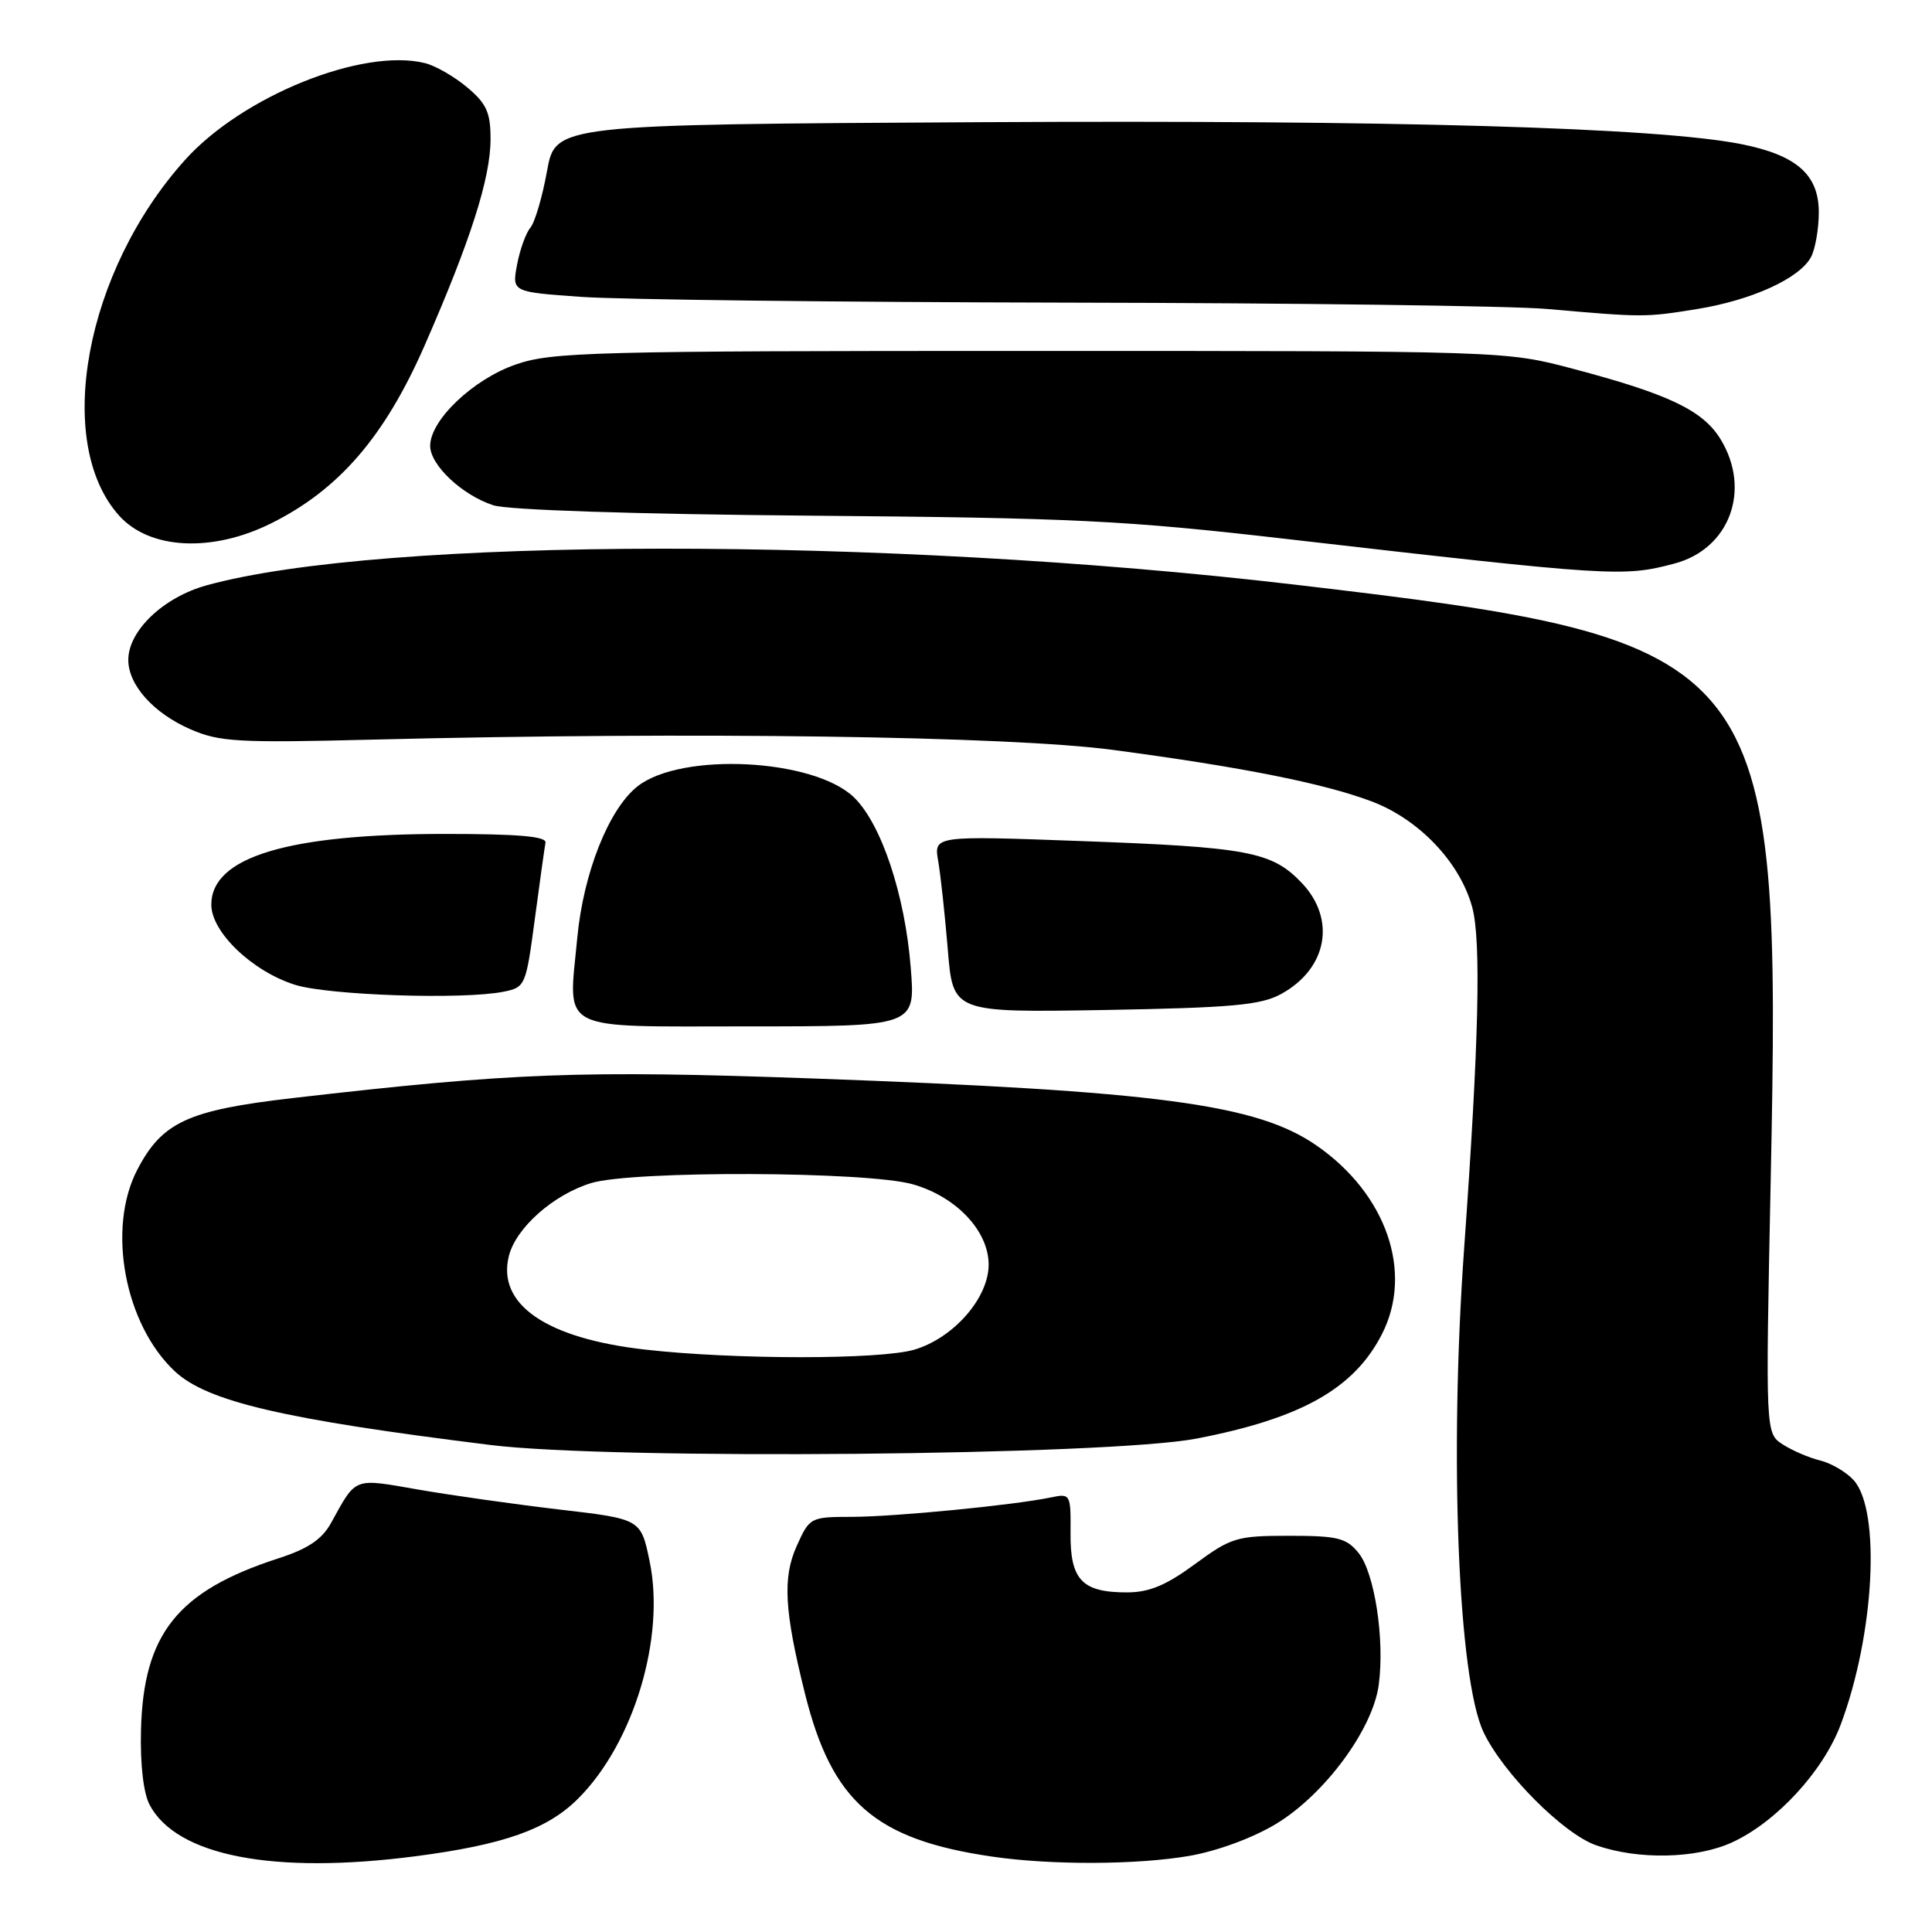 <?xml version="1.0" encoding="UTF-8" standalone="no"?>
<!DOCTYPE svg PUBLIC "-//W3C//DTD SVG 1.1//EN" "http://www.w3.org/Graphics/SVG/1.1/DTD/svg11.dtd" >
<svg xmlns="http://www.w3.org/2000/svg" xmlns:xlink="http://www.w3.org/1999/xlink" version="1.1" viewBox="0 0 256 256">
 <g >
 <path fill="currentColor"
d=" M 55.00 245.97 C 66.76 244.44 72.54 242.40 76.62 238.31 C 83.97 230.96 88.18 216.97 86.08 206.89 C 84.92 201.28 84.92 201.28 74.21 200.03 C 68.32 199.34 59.90 198.15 55.50 197.39 C 46.72 195.86 47.27 195.65 43.86 201.81 C 42.66 203.98 40.80 205.23 36.86 206.50 C 23.51 210.83 18.99 216.50 18.68 229.29 C 18.57 233.83 19.01 237.62 19.83 239.16 C 23.42 245.92 36.22 248.40 55.00 245.97 Z  M 157.62 245.91 C 161.33 245.26 166.04 243.52 169.11 241.66 C 175.53 237.77 181.91 229.13 182.69 223.25 C 183.50 217.24 182.14 208.40 180.02 205.78 C 178.40 203.78 177.26 203.50 170.81 203.50 C 163.88 203.50 163.15 203.72 158.34 207.25 C 154.49 210.08 152.27 211.00 149.31 211.00 C 143.37 211.00 141.80 209.34 141.85 203.13 C 141.89 197.94 141.85 197.87 139.19 198.43 C 134.24 199.45 118.56 200.98 112.90 200.99 C 107.38 201.00 107.28 201.05 105.57 204.85 C 103.68 209.04 103.92 213.42 106.67 224.44 C 110.24 238.76 115.95 243.74 131.40 246.00 C 139.27 247.16 150.68 247.11 157.62 245.91 Z  M 229.50 244.13 C 235.37 241.44 241.59 234.70 243.91 228.50 C 248.38 216.57 249.24 200.13 245.62 196.13 C 244.65 195.06 242.65 193.88 241.18 193.52 C 239.70 193.16 237.47 192.20 236.22 191.39 C 233.94 189.91 233.94 189.91 234.62 156.70 C 236.07 86.60 234.69 84.87 171.50 77.46 C 117.04 71.07 50.57 71.13 27.34 77.57 C 21.63 79.16 17.00 83.58 17.00 87.44 C 17.00 90.77 20.34 94.50 25.23 96.63 C 29.07 98.31 31.50 98.45 49.50 98.00 C 91.70 96.95 133.76 97.53 147.50 99.37 C 164.55 101.64 175.31 103.78 181.67 106.16 C 187.98 108.51 193.44 114.23 195.07 120.19 C 196.28 124.61 195.96 138.12 194.00 165.50 C 192.03 193.08 193.21 222.43 196.58 229.53 C 199.16 234.96 207.16 243.00 211.50 244.51 C 217.07 246.46 224.76 246.30 229.50 244.13 Z  M 158.55 190.62 C 172.44 187.94 179.43 184.00 183.12 176.77 C 187.30 168.57 183.71 158.21 174.47 151.80 C 166.55 146.30 153.47 144.56 107.63 142.90 C 76.91 141.80 67.98 142.13 38.70 145.51 C 24.87 147.11 21.47 148.69 18.18 155.02 C 14.14 162.80 16.52 175.51 23.18 181.72 C 27.48 185.72 37.55 188.07 65.00 191.47 C 81.11 193.47 146.89 192.87 158.55 190.62 Z  M 120.68 128.25 C 119.92 118.55 116.76 109.11 113.13 105.63 C 107.79 100.51 90.28 99.63 84.48 104.19 C 80.67 107.19 77.30 115.67 76.49 124.29 C 75.31 136.90 73.55 136.00 99.22 136.00 C 121.30 136.00 121.30 136.00 120.68 128.25 Z  M 169.72 131.73 C 175.88 128.38 177.10 121.80 172.45 116.95 C 168.52 112.84 165.34 112.25 143.11 111.44 C 123.73 110.73 123.73 110.73 124.32 114.12 C 124.64 115.98 125.21 121.25 125.59 125.84 C 126.27 134.17 126.27 134.17 146.39 133.83 C 163.19 133.53 167.03 133.19 169.72 131.73 Z  M 66.71 131.41 C 69.60 130.83 69.69 130.63 70.86 121.82 C 71.52 116.87 72.16 112.30 72.28 111.66 C 72.44 110.83 68.70 110.50 59.00 110.50 C 38.11 110.50 28.00 113.56 28.00 119.88 C 28.00 123.52 33.45 128.73 39.12 130.50 C 43.59 131.89 61.36 132.48 66.71 131.41 Z  M 221.89 74.67 C 229.18 72.73 232.08 64.92 227.99 58.21 C 225.65 54.38 221.13 52.22 208.41 48.86 C 199.50 46.50 199.48 46.50 136.50 46.50 C 78.22 46.50 73.11 46.64 68.30 48.31 C 62.66 50.28 57.00 55.68 57.00 59.08 C 57.00 61.62 61.21 65.59 65.36 66.95 C 67.27 67.58 84.02 68.13 107.51 68.33 C 142.31 68.62 149.08 68.95 170.50 71.42 C 213.63 76.38 215.10 76.48 221.89 74.67 Z  M 35.94 69.34 C 44.93 64.87 50.97 57.85 56.26 45.79 C 62.36 31.86 65.00 23.59 65.00 18.42 C 65.00 14.91 64.47 13.73 61.92 11.59 C 60.23 10.16 57.72 8.72 56.34 8.37 C 48.08 6.30 32.13 12.72 24.51 21.20 C 11.27 35.92 7.07 58.63 15.79 68.33 C 19.83 72.83 28.11 73.24 35.94 69.34 Z  M 224.87 40.95 C 232.14 39.77 238.45 36.89 239.97 34.06 C 240.53 33.00 241.00 30.33 241.00 28.14 C 241.00 23.13 238.05 20.55 230.69 19.09 C 219.54 16.89 184.82 15.89 130.05 16.19 C 73.60 16.50 73.60 16.50 72.48 22.68 C 71.87 26.07 70.88 29.45 70.27 30.18 C 69.67 30.90 68.88 33.12 68.51 35.09 C 67.84 38.69 67.84 38.69 77.07 39.34 C 82.15 39.70 111.10 40.04 141.40 40.10 C 171.71 40.15 200.32 40.53 205.00 40.94 C 217.76 42.06 218.01 42.06 224.87 40.95 Z  M 85.50 178.83 C 72.38 177.35 65.82 172.84 67.43 166.42 C 68.37 162.68 73.34 158.29 78.34 156.76 C 83.86 155.09 114.85 155.20 120.93 156.92 C 126.70 158.55 131.00 163.10 131.00 167.57 C 131.00 171.98 126.38 177.27 121.18 178.83 C 116.70 180.17 97.34 180.17 85.50 178.83 Z "/>
</g>
</svg>